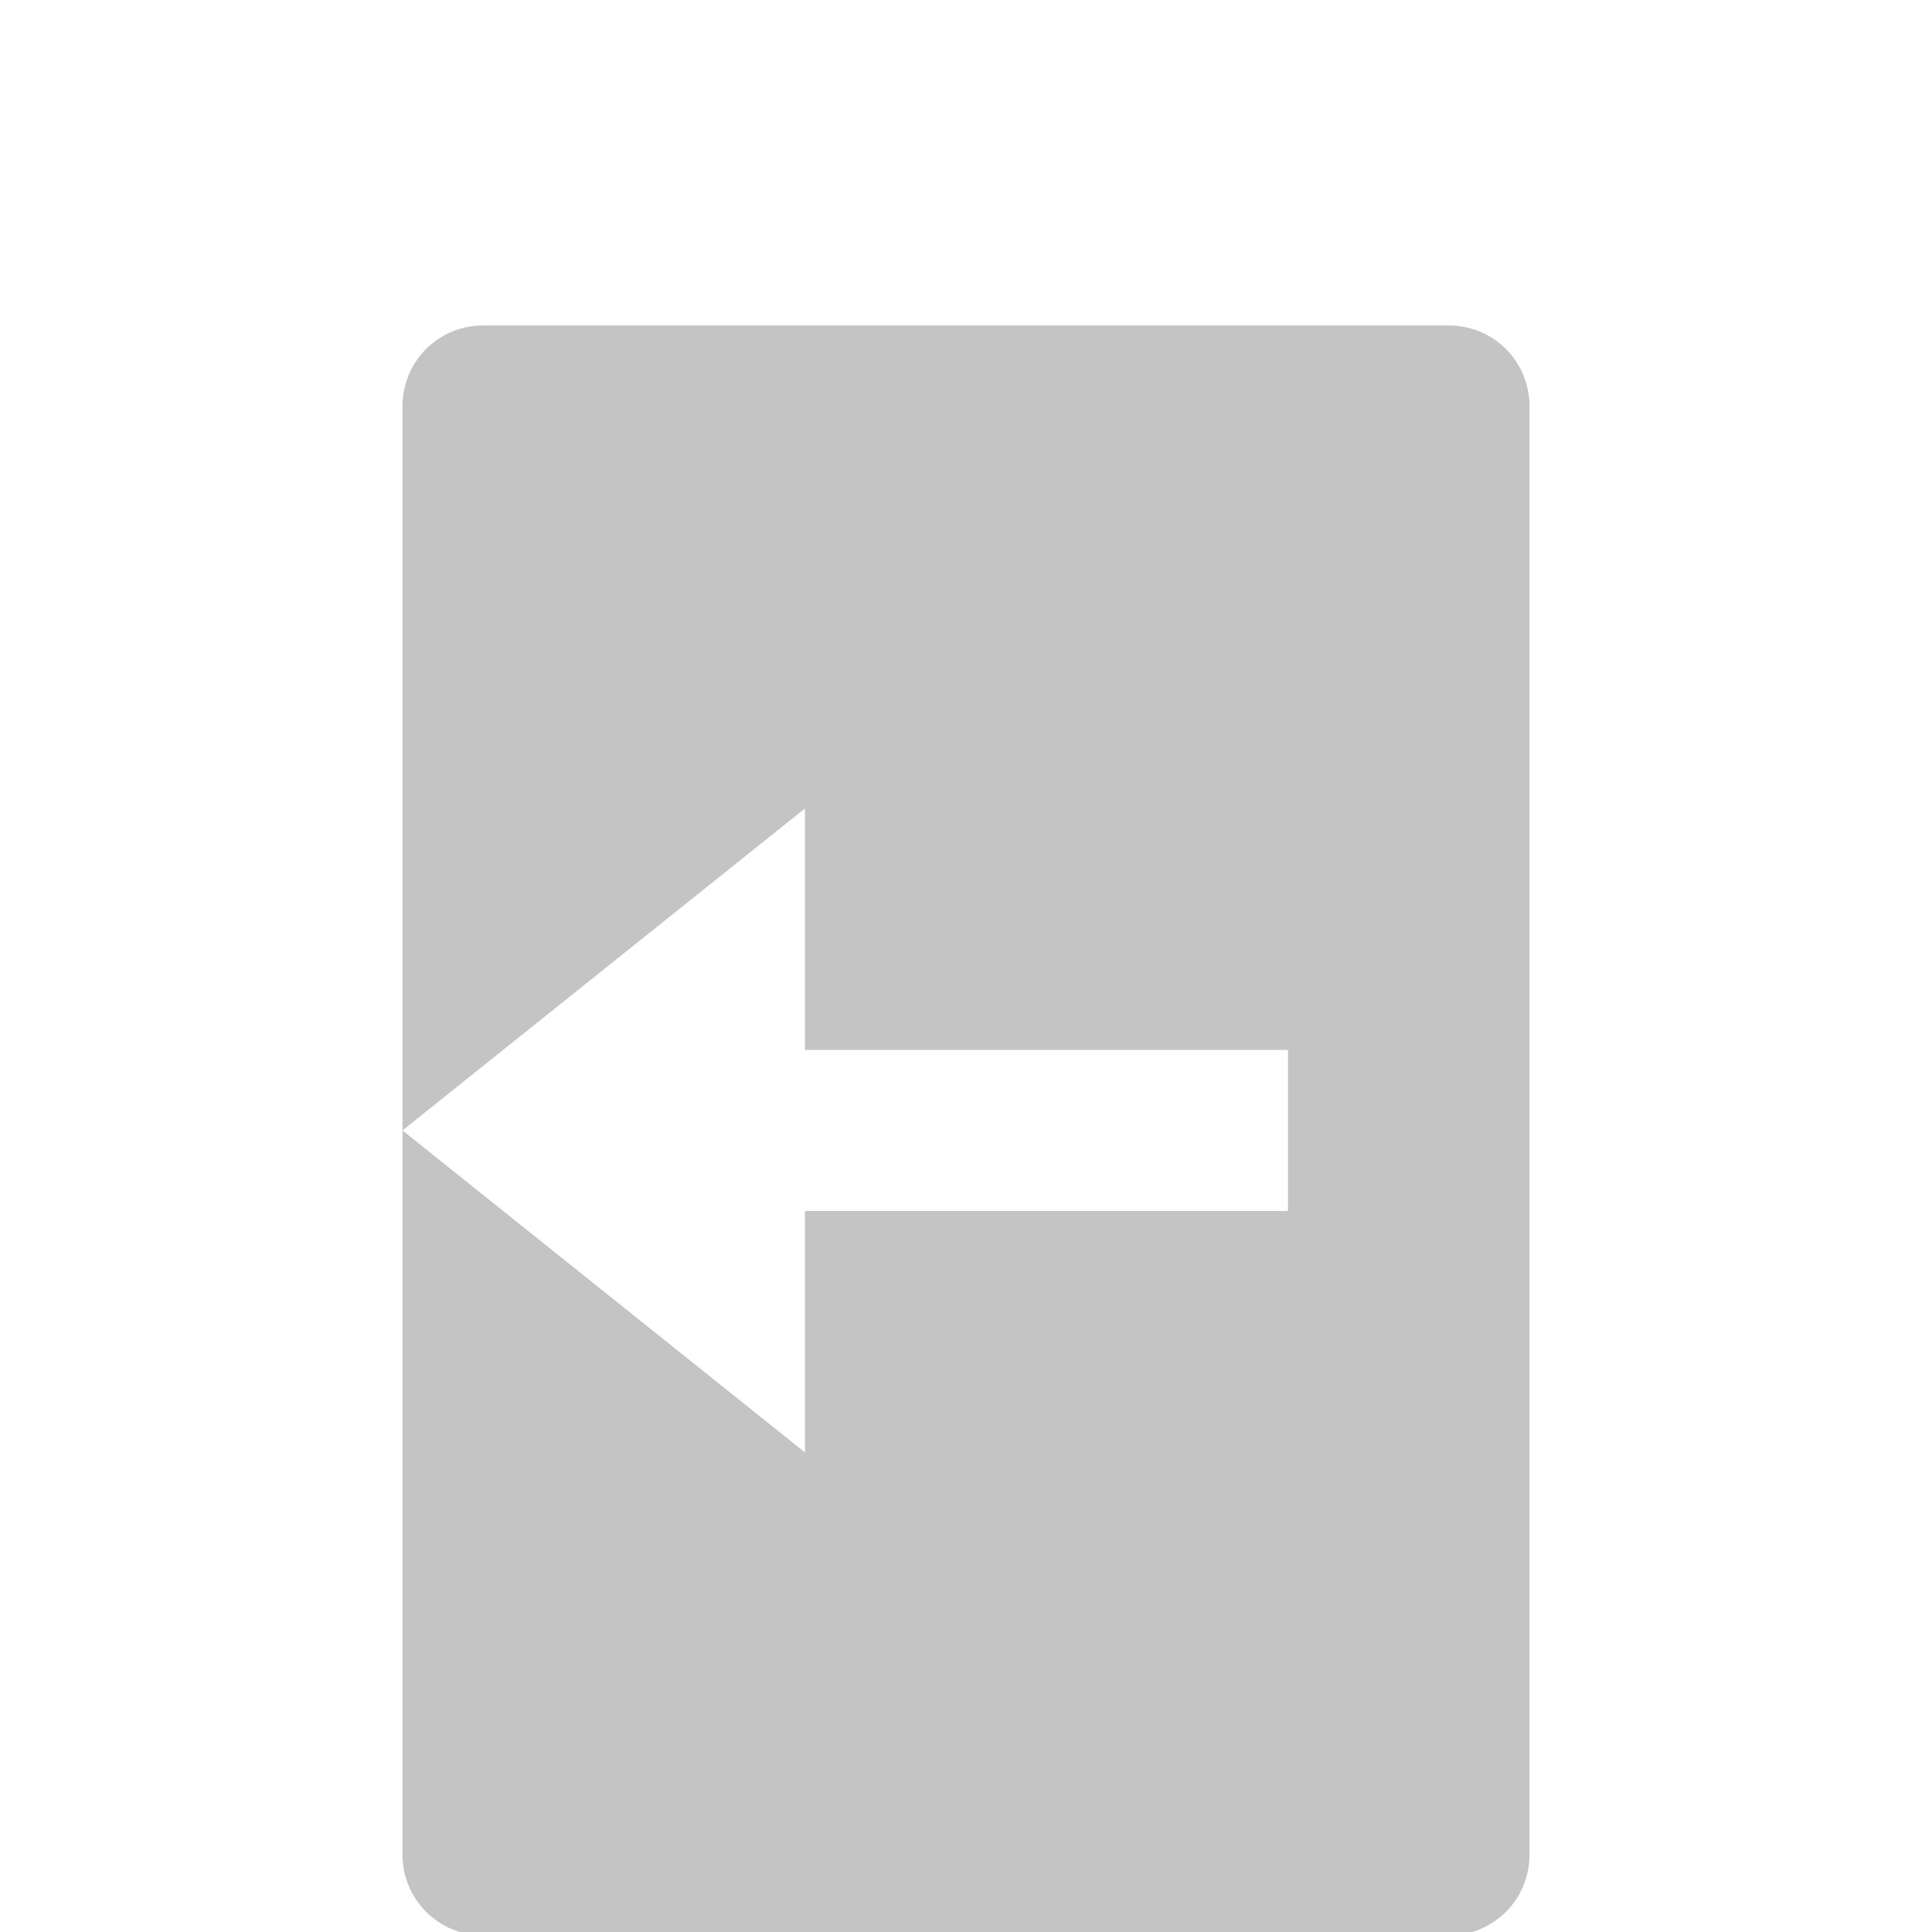 <svg width="47" height="47" viewBox="0 0 47 47" fill="none" xmlns="http://www.w3.org/2000/svg">
<g filter="url(#filter0_i)">
<path d="M35.25 3.917H11.75C11.231 3.917 10.732 4.123 10.365 4.49C9.998 4.858 9.792 5.356 9.792 5.875V23.5L19.583 15.667V21.542H31.333V25.458H19.583V31.333L9.792 23.5V41.125C9.792 41.644 9.998 42.142 10.365 42.51C10.732 42.877 11.231 43.083 11.75 43.083H35.25C35.769 43.083 36.267 42.877 36.635 42.51C37.002 42.142 37.208 41.644 37.208 41.125V5.875C37.208 5.356 37.002 4.858 36.635 4.49C36.267 4.123 35.769 3.917 35.25 3.917Z" fill="#C4C4C4"/>
</g>
<defs>
<filter id="filter0_i" x="0" y="0" width="47" height="51" filterUnits="userSpaceOnUse" color-interpolation-filters="sRGB">
<feFlood flood-opacity="0" result="BackgroundImageFix"/>
<feBlend mode="normal" in="SourceGraphic" in2="BackgroundImageFix" result="shape"/>
<feColorMatrix in="SourceAlpha" type="matrix" values="0 0 0 0 0 0 0 0 0 0 0 0 0 0 0 0 0 0 127 0" result="hardAlpha"/>
<feOffset dy="4"/>
<feGaussianBlur stdDeviation="2"/>
<feComposite in2="hardAlpha" operator="arithmetic" k2="-1" k3="1"/>
<feColorMatrix type="matrix" values="0 0 0 0 0 0 0 0 0 0 0 0 0 0 0 0 0 0 0.25 0"/>
<feBlend mode="normal" in2="shape" result="effect1_innerShadow"/>
</filter>
</defs>
</svg>
